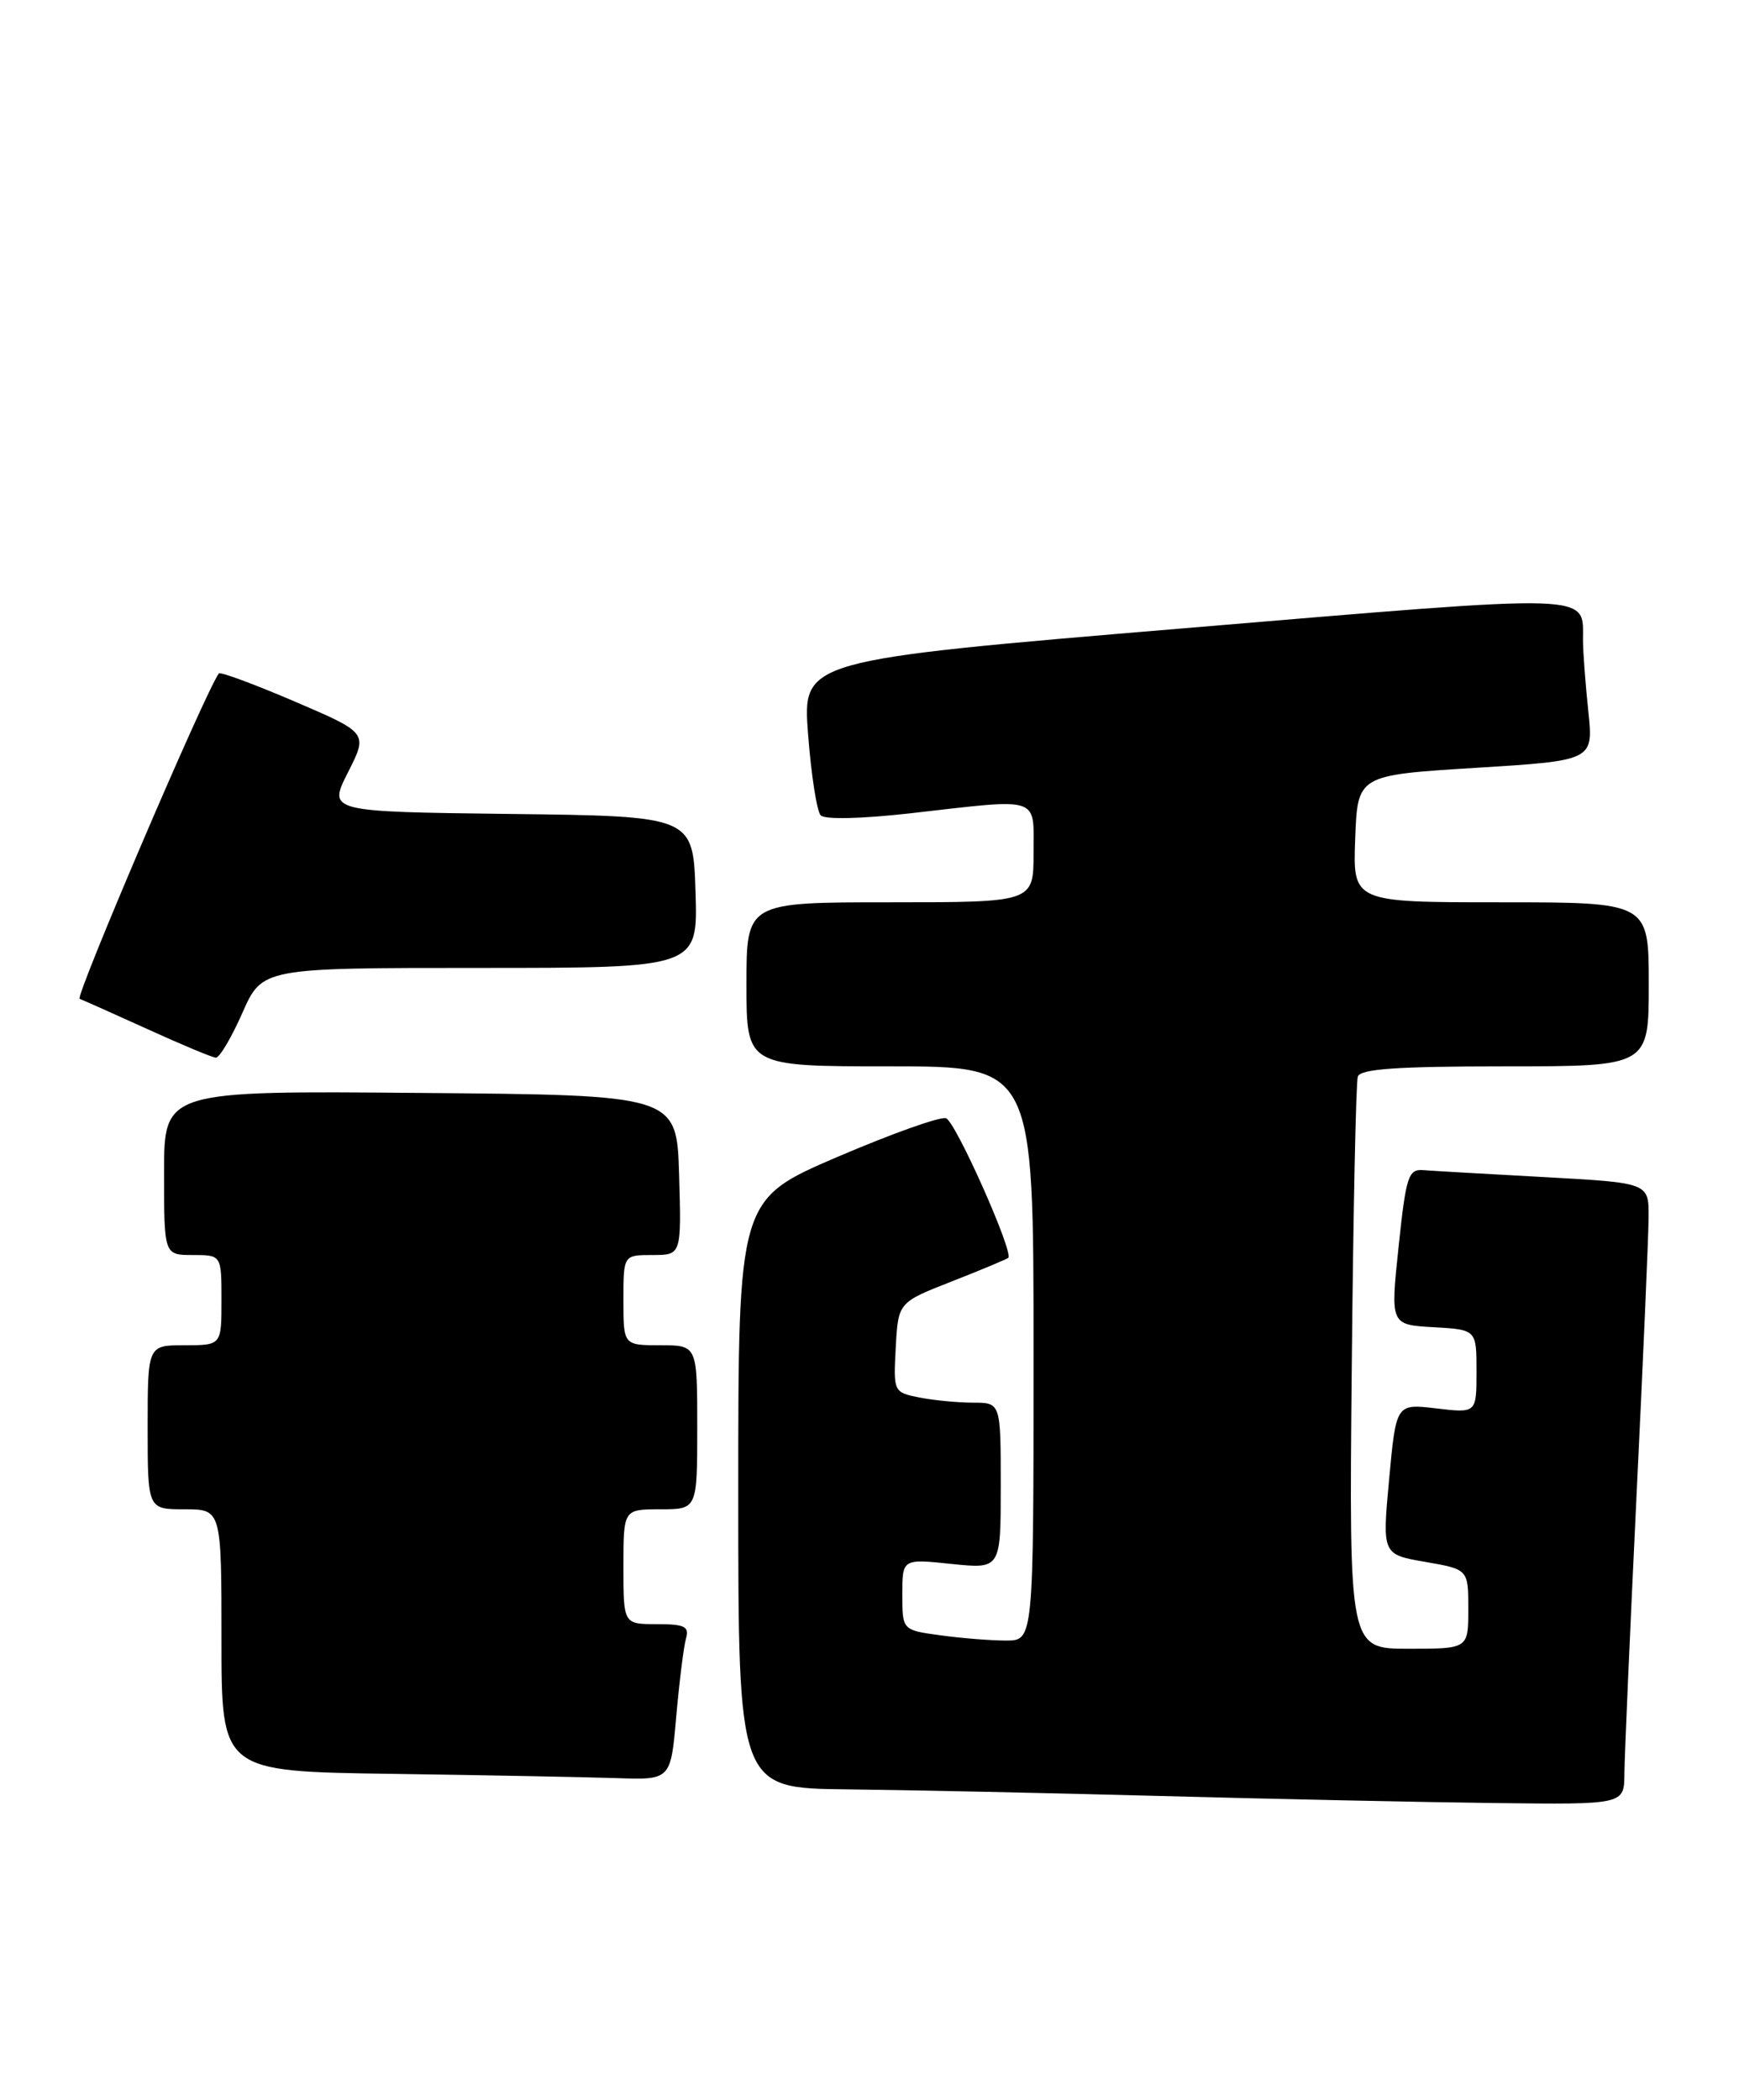 <?xml version="1.0" encoding="UTF-8" standalone="no"?>
<!DOCTYPE svg PUBLIC "-//W3C//DTD SVG 1.1//EN" "http://www.w3.org/Graphics/SVG/1.1/DTD/svg11.dtd" >
<svg xmlns="http://www.w3.org/2000/svg" xmlns:xlink="http://www.w3.org/1999/xlink" version="1.1" viewBox="0 0 212 256">
 <g >
 <path fill="currentColor"
d=" M 198.03 216.25 C 198.04 214.19 198.71 199.00 199.50 182.50 C 200.30 166.00 200.97 150.63 200.98 148.35 C 201.00 144.20 201.00 144.20 188.25 143.50 C 181.24 143.12 174.60 142.74 173.50 142.65 C 171.69 142.51 171.40 143.42 170.50 152.00 C 169.50 161.50 169.50 161.50 174.75 161.80 C 180.00 162.10 180.00 162.10 180.00 167.19 C 180.00 172.28 180.00 172.28 175.10 171.70 C 170.20 171.12 170.20 171.12 169.35 180.31 C 168.50 189.50 168.50 189.50 173.75 190.41 C 179.00 191.32 179.00 191.32 179.00 196.16 C 179.00 201.00 179.00 201.00 171.73 201.00 C 164.46 201.00 164.46 201.00 164.79 166.75 C 164.97 147.91 165.30 131.94 165.53 131.25 C 165.83 130.31 170.33 130.00 183.47 130.00 C 201.00 130.00 201.00 130.00 201.00 120.00 C 201.00 110.00 201.00 110.00 182.96 110.00 C 164.92 110.00 164.92 110.00 165.21 102.25 C 165.50 94.50 165.50 94.50 179.88 93.61 C 194.26 92.72 194.26 92.72 193.63 86.71 C 193.28 83.41 192.99 79.54 192.98 78.10 C 192.95 72.27 195.16 72.34 144.50 76.58 C 97.83 80.48 97.83 80.48 98.51 89.49 C 98.89 94.45 99.58 98.90 100.05 99.40 C 100.55 99.93 105.04 99.82 110.98 99.15 C 127.04 97.32 126.00 96.98 126.00 104.00 C 126.00 110.00 126.00 110.00 108.50 110.00 C 91.00 110.00 91.00 110.00 91.00 120.00 C 91.00 130.00 91.00 130.00 108.50 130.00 C 126.00 130.00 126.00 130.00 126.00 165.00 C 126.00 200.00 126.00 200.00 122.64 200.00 C 120.79 200.00 117.19 199.71 114.64 199.36 C 110.00 198.73 110.00 198.73 110.00 194.38 C 110.00 190.03 110.00 190.03 116.00 190.66 C 122.00 191.28 122.00 191.28 122.00 181.14 C 122.00 171.00 122.00 171.00 118.62 171.00 C 116.77 171.00 113.82 170.71 112.08 170.37 C 108.93 169.74 108.91 169.69 109.20 164.26 C 109.50 158.78 109.50 158.78 116.00 156.23 C 119.58 154.83 122.68 153.53 122.91 153.35 C 123.63 152.76 116.54 136.82 115.34 136.33 C 114.70 136.07 108.74 138.19 102.09 141.04 C 90.00 146.23 90.00 146.23 90.00 182.12 C 90.00 218.00 90.00 218.00 103.25 218.14 C 110.54 218.22 127.75 218.58 141.50 218.95 C 155.25 219.32 173.59 219.71 182.25 219.81 C 198.00 220.00 198.00 220.00 198.03 216.25 Z  M 82.44 209.25 C 82.82 204.99 83.35 200.71 83.63 199.75 C 84.05 198.29 83.47 198.00 80.07 198.00 C 76.00 198.00 76.00 198.00 76.00 191.00 C 76.00 184.00 76.00 184.00 80.50 184.00 C 85.00 184.00 85.00 184.00 85.00 174.00 C 85.00 164.00 85.00 164.00 80.50 164.00 C 76.00 164.00 76.00 164.00 76.00 158.50 C 76.00 153.00 76.00 153.00 79.54 153.00 C 83.07 153.00 83.07 153.00 82.79 143.25 C 82.50 133.50 82.50 133.50 51.25 133.24 C 20.00 132.97 20.00 132.97 20.00 142.99 C 20.00 153.00 20.00 153.00 23.50 153.00 C 27.00 153.00 27.00 153.00 27.00 158.50 C 27.00 164.00 27.00 164.00 22.50 164.00 C 18.00 164.00 18.00 164.00 18.00 174.00 C 18.00 184.00 18.00 184.00 22.50 184.00 C 27.00 184.00 27.00 184.00 27.00 199.98 C 27.00 215.96 27.00 215.96 47.75 216.25 C 59.16 216.41 71.48 216.65 75.13 216.77 C 81.77 217.00 81.77 217.00 82.44 209.25 Z  M 29.54 123.50 C 31.97 118.00 31.97 118.00 58.52 118.00 C 85.08 118.00 85.08 118.00 84.79 108.75 C 84.50 99.50 84.50 99.50 62.24 99.23 C 39.99 98.96 39.99 98.96 42.42 94.16 C 44.86 89.35 44.86 89.35 35.92 85.52 C 31.00 83.41 26.84 81.87 26.68 82.10 C 25.04 84.31 9.12 121.55 9.71 121.77 C 10.14 121.93 13.88 123.60 18.00 125.47 C 22.12 127.35 25.86 128.91 26.31 128.94 C 26.75 128.97 28.20 126.53 29.54 123.50 Z "/>
</g>
</svg>
